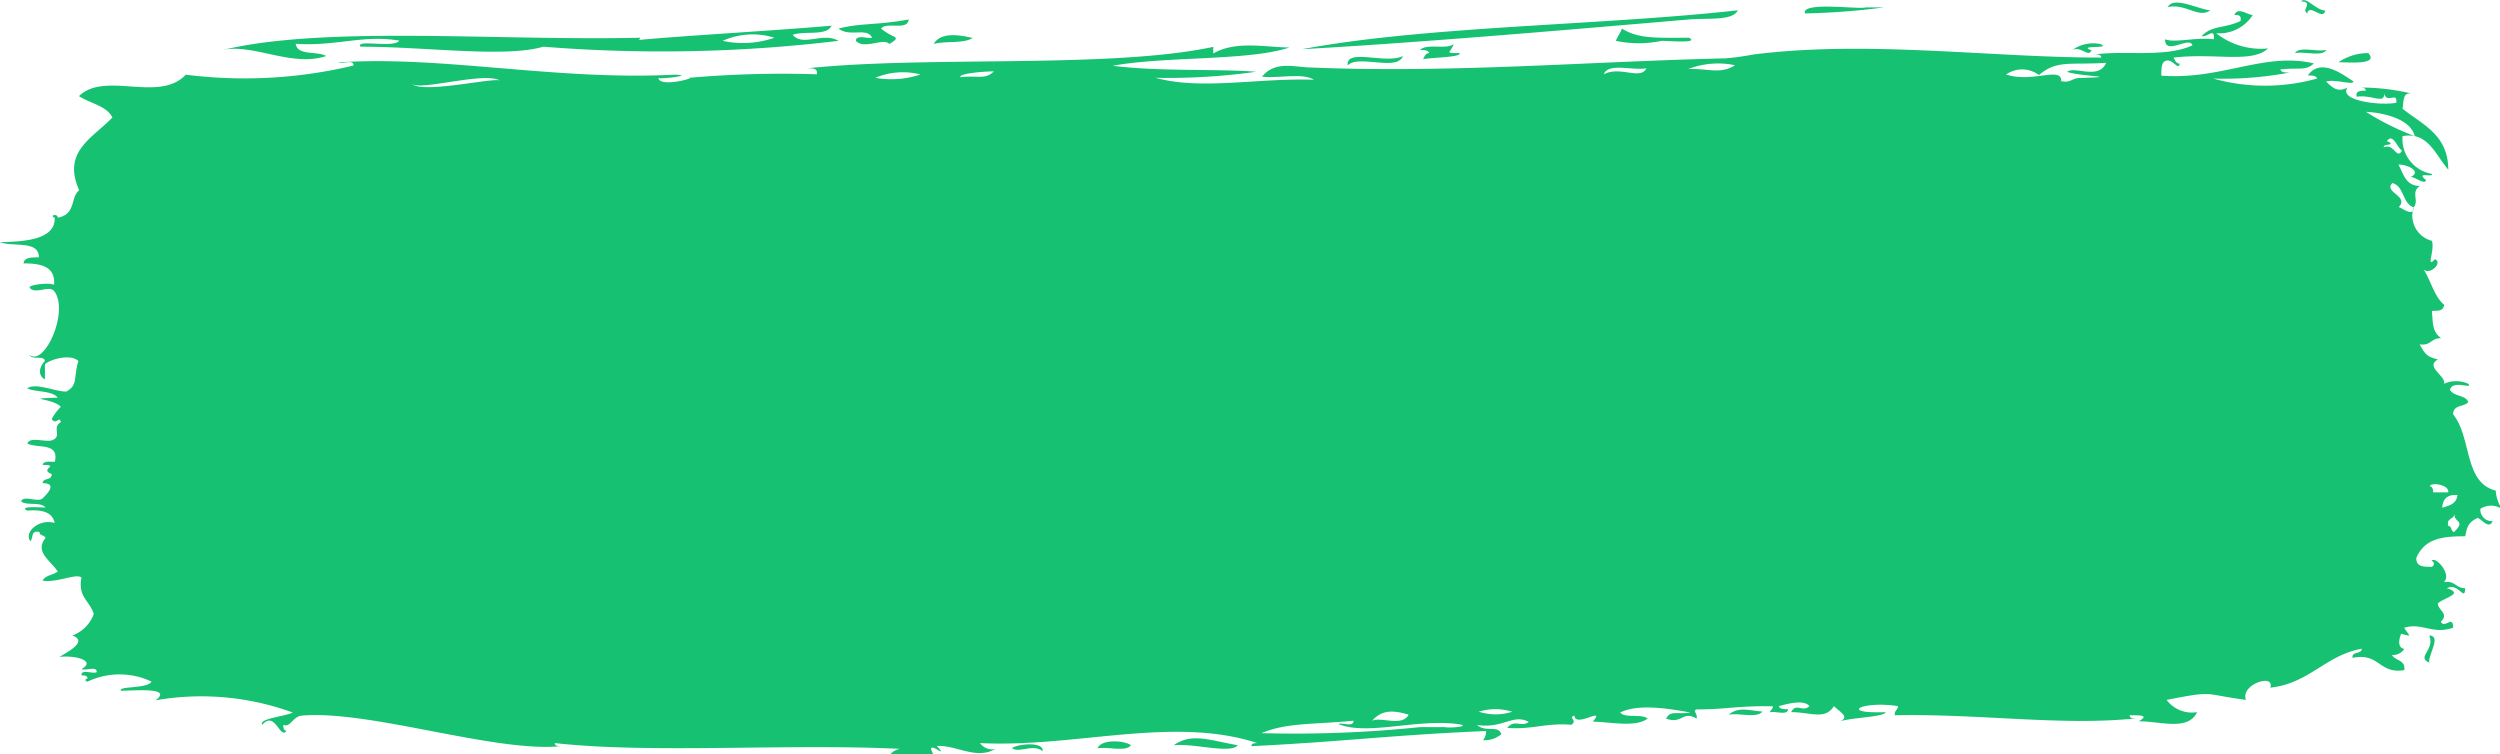 <svg xmlns="http://www.w3.org/2000/svg" viewBox="0 0 128.52 38.78" preserveAspectRatio="none"><title>Brush Cta</title><g id="Calque_2" data-name="Calque 2"><g id="Layer_1" data-name="Layer 1"><path fill="#16C172" d="M113.63.53c-.6.44-1.29-.38-2.19-.16C111.74-.22,113,.48,113.63.53ZM95.92.38c-.31.12-3.34-.32-3.13.31A36.38,36.38,0,0,0,96.86.38ZM86.83,1c1-.08,2.24.08,2.51-.47-7,.78-16,.8-22.41,2C73.11,2.18,80.16,1.57,86.83,1ZM83.07,2.1a5.68,5.68,0,0,0,2.35,0c.42,0,1.95.14,1.41-.16-1.65,0-2.59.07-3.45-.47C83.3,1.71,83.15,1.87,83.07,2.1ZM48,2.26c.62-.17,1.53,0,2-.31C49.5,1.84,48.39,1.58,48,2.26ZM73,2.57c.18,0,.44,0,.47.16-.18,0-.24.17-.31.31.55-.09,2-.1,1.88-.31-.85,0-.45,0-.31-.47C74.39,2.57,73.36,2.21,73,2.57Zm34.48,0c-.69-.26,1.16-.05.47-.31a1.82,1.82,0,0,0-1.41.31C107,2.35,107.38,3,107.52,2.57Zm12.07,0c-.48.1-1.35-.2-1.57.16C118.5,2.63,119.37,2.93,119.59,2.57Zm.63.63c.58,0,2.13.15,1.57-.47A2.66,2.66,0,0,0,120.22,3.2Zm4.7,30.88c-.06-.42.65-1.4,0-1.41C125.2,33.43,124.17,33.78,124.92,34.08Zm-36,2.66c.53-.1,1.46.2,1.72-.16C89.88,36.52,89.37,36.32,88.87,36.74ZM60.34,38.31c1-.11,2.94.46,3.29,0C62.22,38.07,61.27,37.65,60.34,38.31Zm-3.92.16c.53-.1,1.46.2,1.72-.16C57.78,38.05,56.6,38,56.43,38.46Zm-2.82.16c.08-.56-1.41-.36-1.57-.16C52.44,38.72,53.12,38.22,53.6,38.62Zm65-37.93c.13-.56.81.4.94-.16-.47,0-1-.75-1.25-.47C119,.11,118.22.55,118.65.69ZM4.07,9.78c-.46.36-.15,1.24-1.1,1.41,0-.24-.46-.11-.16,0C2.87,12.4,1,12.42,0,12.45c.68.26,2-.11,2,.78-.39,0-.76,0-.79.31.84,0,1.65.13,1.57,1.1-.24-.13-1.36,0-1.25.16.28.35,1-.15,1.25.16.79,1-.47,3.88-1.25,3.29.1.27.74,0,.78.31-.28.26-.39.75,0,.94v-.78c.28-.25,1.32-.55,1.72-.16-.26.82,0,1.25-.63,1.57-.58,0-1.6-.48-2-.16.48.2,1.26.1,1.57.47-1.86.08-.32,0,.16.47a2.68,2.68,0,0,0-.47.63c.23.35.38-.2.47.16-.5.29.11.73-.47.94-.37.09-1.14-.2-1.25.16.51.27,1.65-.08,1.41.94-.23,0-.58-.06-.63.16.94,0-.21.22.47.47,0,.36-.45.17-.47.47.78,0,.24.55,0,.78s-1-.19-1.1.16c.29.23,1,0,1.25.31-.26,0-1.42-.09-.94.16.74-.06,1.29.06,1.41.63-.85-.22-1.58.5-1.25.94.17-.15,0-.58.47-.47,0,.21.27.14.31.31-.57.7.24,1.14.63,1.72-.23.18-.64.19-.78.47.76.12,1.7-.39,2-.16-.21,1,.45,1.22.63,1.88a1.86,1.86,0,0,1-1.1,1.1c1,.35-.8,1.11-.63,1.1.7-.09,1.89.17,1.1.63.23.09.81-.18.78.16-.23.09-.81-.18-.78.16.12,0,.31,0,.31.16-.09,0-.18.13,0,.16a3.84,3.84,0,0,1,3.29,0c-.21.38-1.76.22-1.57.47C7,35.5,8.89,35.33,8,36a13.7,13.7,0,0,1,7.05.63c-.43.21-1.77.31-1.57.63.67-.76.91.78,1.25.31-.12,0-.18-.13-.16-.31.35.17.48-.43.94-.47,3.44-.31,9.94,1.91,13.32,1.57-.12,0-.31,0-.31-.16,5,.56,12.16,0,18,.31a.77.77,0,0,0-.78.31H48c-.56-1,.91.35.16-.47,1-.06,2,.72,3,.16a.77.77,0,0,1-.78-.31c4.87.25,9.91-1.42,14.26,0-.12,0-.31,0-.31.16,5-.25,7.13-.57,12.07-.78a.74.74,0,0,1-.16.47,1.29,1.29,0,0,0,.94-.31c-.17-.49-.77-.06-1.25-.47,1.35.2,1.84-.59,2.66-.16-.37.3-.75-.16-1.1.31,1.25.1,2-.27,3.29-.16.35-.23-.2-.38.16-.47.06.65,1.64-.52.94.31.84,0,2.19.32,2.82-.16-.31-.26-1.16,0-1.41-.31.92-.46,2.47-.21,3.61,0-.75.11-1-.13-1.25.31.84.31.84-.43,1.57,0,.06-.27-.23-.4,0-.47,1.52,0,2.17-.2,3.92-.16,0,.16-.13.19-.16.31.27-.09.92.19.94-.16-.18,0-.44,0-.47-.16.34-.09,1.28-.37,1.57,0-.35.34-.69-.2-.94.31,1,0,1.74.42,2.2-.31.27.28.85.56.31.78.64-.2,2.28-.22,2.35-.47-2.45.09-1.24-.6.63-.31,0,.2-.2.22-.16.47,4.34-.09,8.64.56,12.38.16-.12,0-.31,0-.31-.16.6,0,1,0,.47.31,1.14,0,2.53.51,3-.47a1.63,1.63,0,0,1-1.57-.63c2.53-.49,1.8-.3,4.08,0-.3-.8,1.5-1.38,1.25-.63,2-.21,2.83-1.66,4.7-2,0,.3-.52.11-.47.47,1.39-.29,1.35.85,2.66.63.07-.54-.47-.47-.63-.78a.69.69,0,0,0,.63-.31c-.43-.07-.21-.67-.16-.78.66.18.37.09.16-.31.92-.28,1.45.37,2.51,0,0-.69-.44.08-.63-.31.43-.42-.12-.55-.16-.94.37-.32,1.36-.49.47-.78.59-.32.92.73.94,0-.5,0-.52-.42-1.1-.31.44-.39-.43-1.37-.63-1.1a.16.16,0,0,1,0,.31c-.4,0-.81,0-.78-.47.45-1,1.34-1.1,2.51-1.1.09-.38.09-.69.63-.94.18,0,.59.63.78.16a.59.59,0,0,1-.63-.63,1,1,0,0,1,1.1,0,2,2,0,0,1-.31-.94c-1.65-.41-1.22-2.72-2.19-3.92,0-.51.57-.37.78-.63-.14-.38-.76-.28-.94-.63.13-.54,1.21,0,.94-.31a1.52,1.52,0,0,0-1.25,0c.12-.41-1-.87-.31-1.25-.52-.14-.63-.2-.94-.78.57.1.6-.34,1.1-.31-.39-.34-.41-.49-.47-1.41.36,0,.59,0,.63-.31-.54-.45-.69-1.3-1.1-1.88.26.44,1.07-.25.63-.47-.49.53,0-.45-.16-.94a1.34,1.34,0,0,1-.94-1.72c0,.58-.73-.09-.78,0,.59-.58-.8-.78-.31-1.25.62.17.5,1.06,1.1,1.25.28-.4-.17-.76.31-1.1-.73,0-.84-.62-1.1-1.1.54,0,1.19.39.63.63.2,0,.77.45.78.16-.55-.45.39-.1.31-.31A1.82,1.82,0,0,1,123.51,7c1.3-.24,1.67.93,2.35,1.72,0-1.8-1.34-2.32-2.35-3.13.07-.43,0-.85.47-.78a11.42,11.42,0,0,0-2.67-.31c.12,0,.31,0,.31.16-.25,0-.54,0-.47.31.79-.11,1.45.4,1.41-.16.16.55.69-.13.63.47-.68.16-3-.07-2.51-.78-.52.27-.78,0-1.1-.31.51-.13,1.36.2,1.41,0-.64-.43-1.71-1.21-2.35-.31.19,0,.45,0,.47.16a9.91,9.91,0,0,1-5.33,0,18.36,18.36,0,0,0,3.92-.31c-.18,0-.44,0-.47-.16.9-.11,1.32.09,1.72-.31-2.55-.6-4.73.86-7.84.63,0-.39,0-.76.31-.78s.58.53.63.16c-.18,0-.24-.17-.31-.31,2.16-.25,4,.31,4.86-.47a3.72,3.72,0,0,1-2.67-.78,2.05,2.05,0,0,0,1.88-.94c-.27,0-.78-.44-.94,0,.19,0,.37,0,.31.31-.88.41-1.45.2-2,.78.3.07.68-.48.63.16-.91-.12-2,.2-2.51,0,0,.87,1.26-.19,1.41.31-1.39.65-3.55.25-5,.47.12,0,.31,0,.31.16-5.69,0-12-.9-17.87-.16A14.45,14.45,0,0,1,88.71,3c-7,.16-14.06.77-21.32.47-.77,0-1.83-.38-2.51.47.84.1,2.09-.21,2.66.16C64.64,4,61.76,4.65,59.4,4a32.45,32.45,0,0,0,5.17-.31c-1.83-.16-5,0-7.37-.31,2.79-.5,7-.24,9.09-.94-1.17,0-2.75-.37-3.92.31V2.41c-5.29,1.13-14.73.45-20.85,1.1.25,0,.54,0,.47.31A54.84,54.84,0,0,0,35.42,4c.37,0-1.54.52-1.57,0,0,.1,2-.15.78-.16-6.05.31-12-1-17.24-.63.23.09.81-.18.78.16a24.09,24.09,0,0,1-8.62.47c-1.37,1.46-4.15-.2-5.49,1.1.56.38,1.4.48,1.72,1.1C4.72,7.13,3.19,7.8,4.07,9.78ZM124.14,7a13.62,13.62,0,0,1-2.51-1.25C122.2,5.77,123.89,6,124.14,7Zm-35-3.61c-.76.43-1.33.12-2.35.16A4.26,4.26,0,0,1,89.18,3.35Zm13.95.47a1.43,1.43,0,0,1,1.73,0c.91-.79,1.62-.51,3.45-.63-.37.9-1.65.14-2,.47.84.25,2.89.24.63.31-.37,0-.46.27-.94.16C106,3.39,104.48,4.28,103.13,3.83ZM84.64,3.51c-.31.63-1.35-.14-2.19.31C82.66,3.21,83.93,3.64,84.64,3.51Zm-37.3.31A4.66,4.66,0,0,1,45,4,3.66,3.66,0,0,1,47.33,3.83Zm3.76-.16c-.46.46-.81.2-1.72.31C49.24,3.79,50.51,3.67,51.1,3.67ZM25.7,4.14c-.36-.16-4,.7-4.55.16C21.56,4.7,24.86,3.67,25.7,4.14Zm97,3.13c.3-.49.56.36.78.47-.27.51-.41-.41-.94-.16,0-.15.19-.12.31-.16S122.82,7.28,122.73,7.27ZM124.92,25c0-.22,1-.1.94.31h-.78C125.1,25.12,125,25,124.92,25Zm1.41.47c-.05.42-.41.53-.78.63C125.58,25.64,125.82,25.41,126.33,25.45Zm-.16,1.88c-.17,0-.11-.31-.31-.31-.11-.43.31-.32.31-.63C126.17,26.9,126.77,26.74,126.17,27.34Zm-53.76,9.4c-.34.63-1.47.07-1.88.31C71,36.53,71.53,36.47,72.41,36.74Zm3.6-.16a2.87,2.87,0,0,1,1.73,0A2.82,2.82,0,0,1,76,36.58Zm-6.43.47c0,.34-.56.07-.78.16,1.47.61,4-.27,6.11,0,.82.1-.32.23-.63.16H73a62.78,62.78,0,0,1-8.15.31C66.13,37.14,67.57,37.25,69.59,37.05ZM45.3,1.47c.25-.37,1.38.13,1.41-.47-1.6.3-2.52.18-3.6.47.58.46,1.47-.09,1.72.47C44.6,2,44,1.76,44,2.1c.45.47,1.4-.18,1.72.16C46.41,1.84,45.91,2,45.3,1.47Zm24,1.88c.55-.55,2.53.33,2.82-.47C71.26,3.32,69.2,2.46,69.28,3.35ZM32.91,1.94c-7.35.17-16.14-.64-21.47.63,1.55-.35,3.56.9,5.33.31-.46-.27-1.48,0-1.57-.63,2,.15,3.49-.48,5.33-.16-.28.4-2.27-.09-2,.31,3.39,0,7.44.58,9.4,0A76,76,0,0,0,43.1,2.1c-.77-.47-1.84.32-2.35-.31.62-.22,1.75.08,2-.47-3.34.29-8.41.56-10.34.78C32.63,2.08,32.89,2.13,32.91,1.94Zm6.9,0a4.91,4.91,0,0,1-2.66.16A3.75,3.75,0,0,1,39.81,1.94Z"/></g></g></svg>
